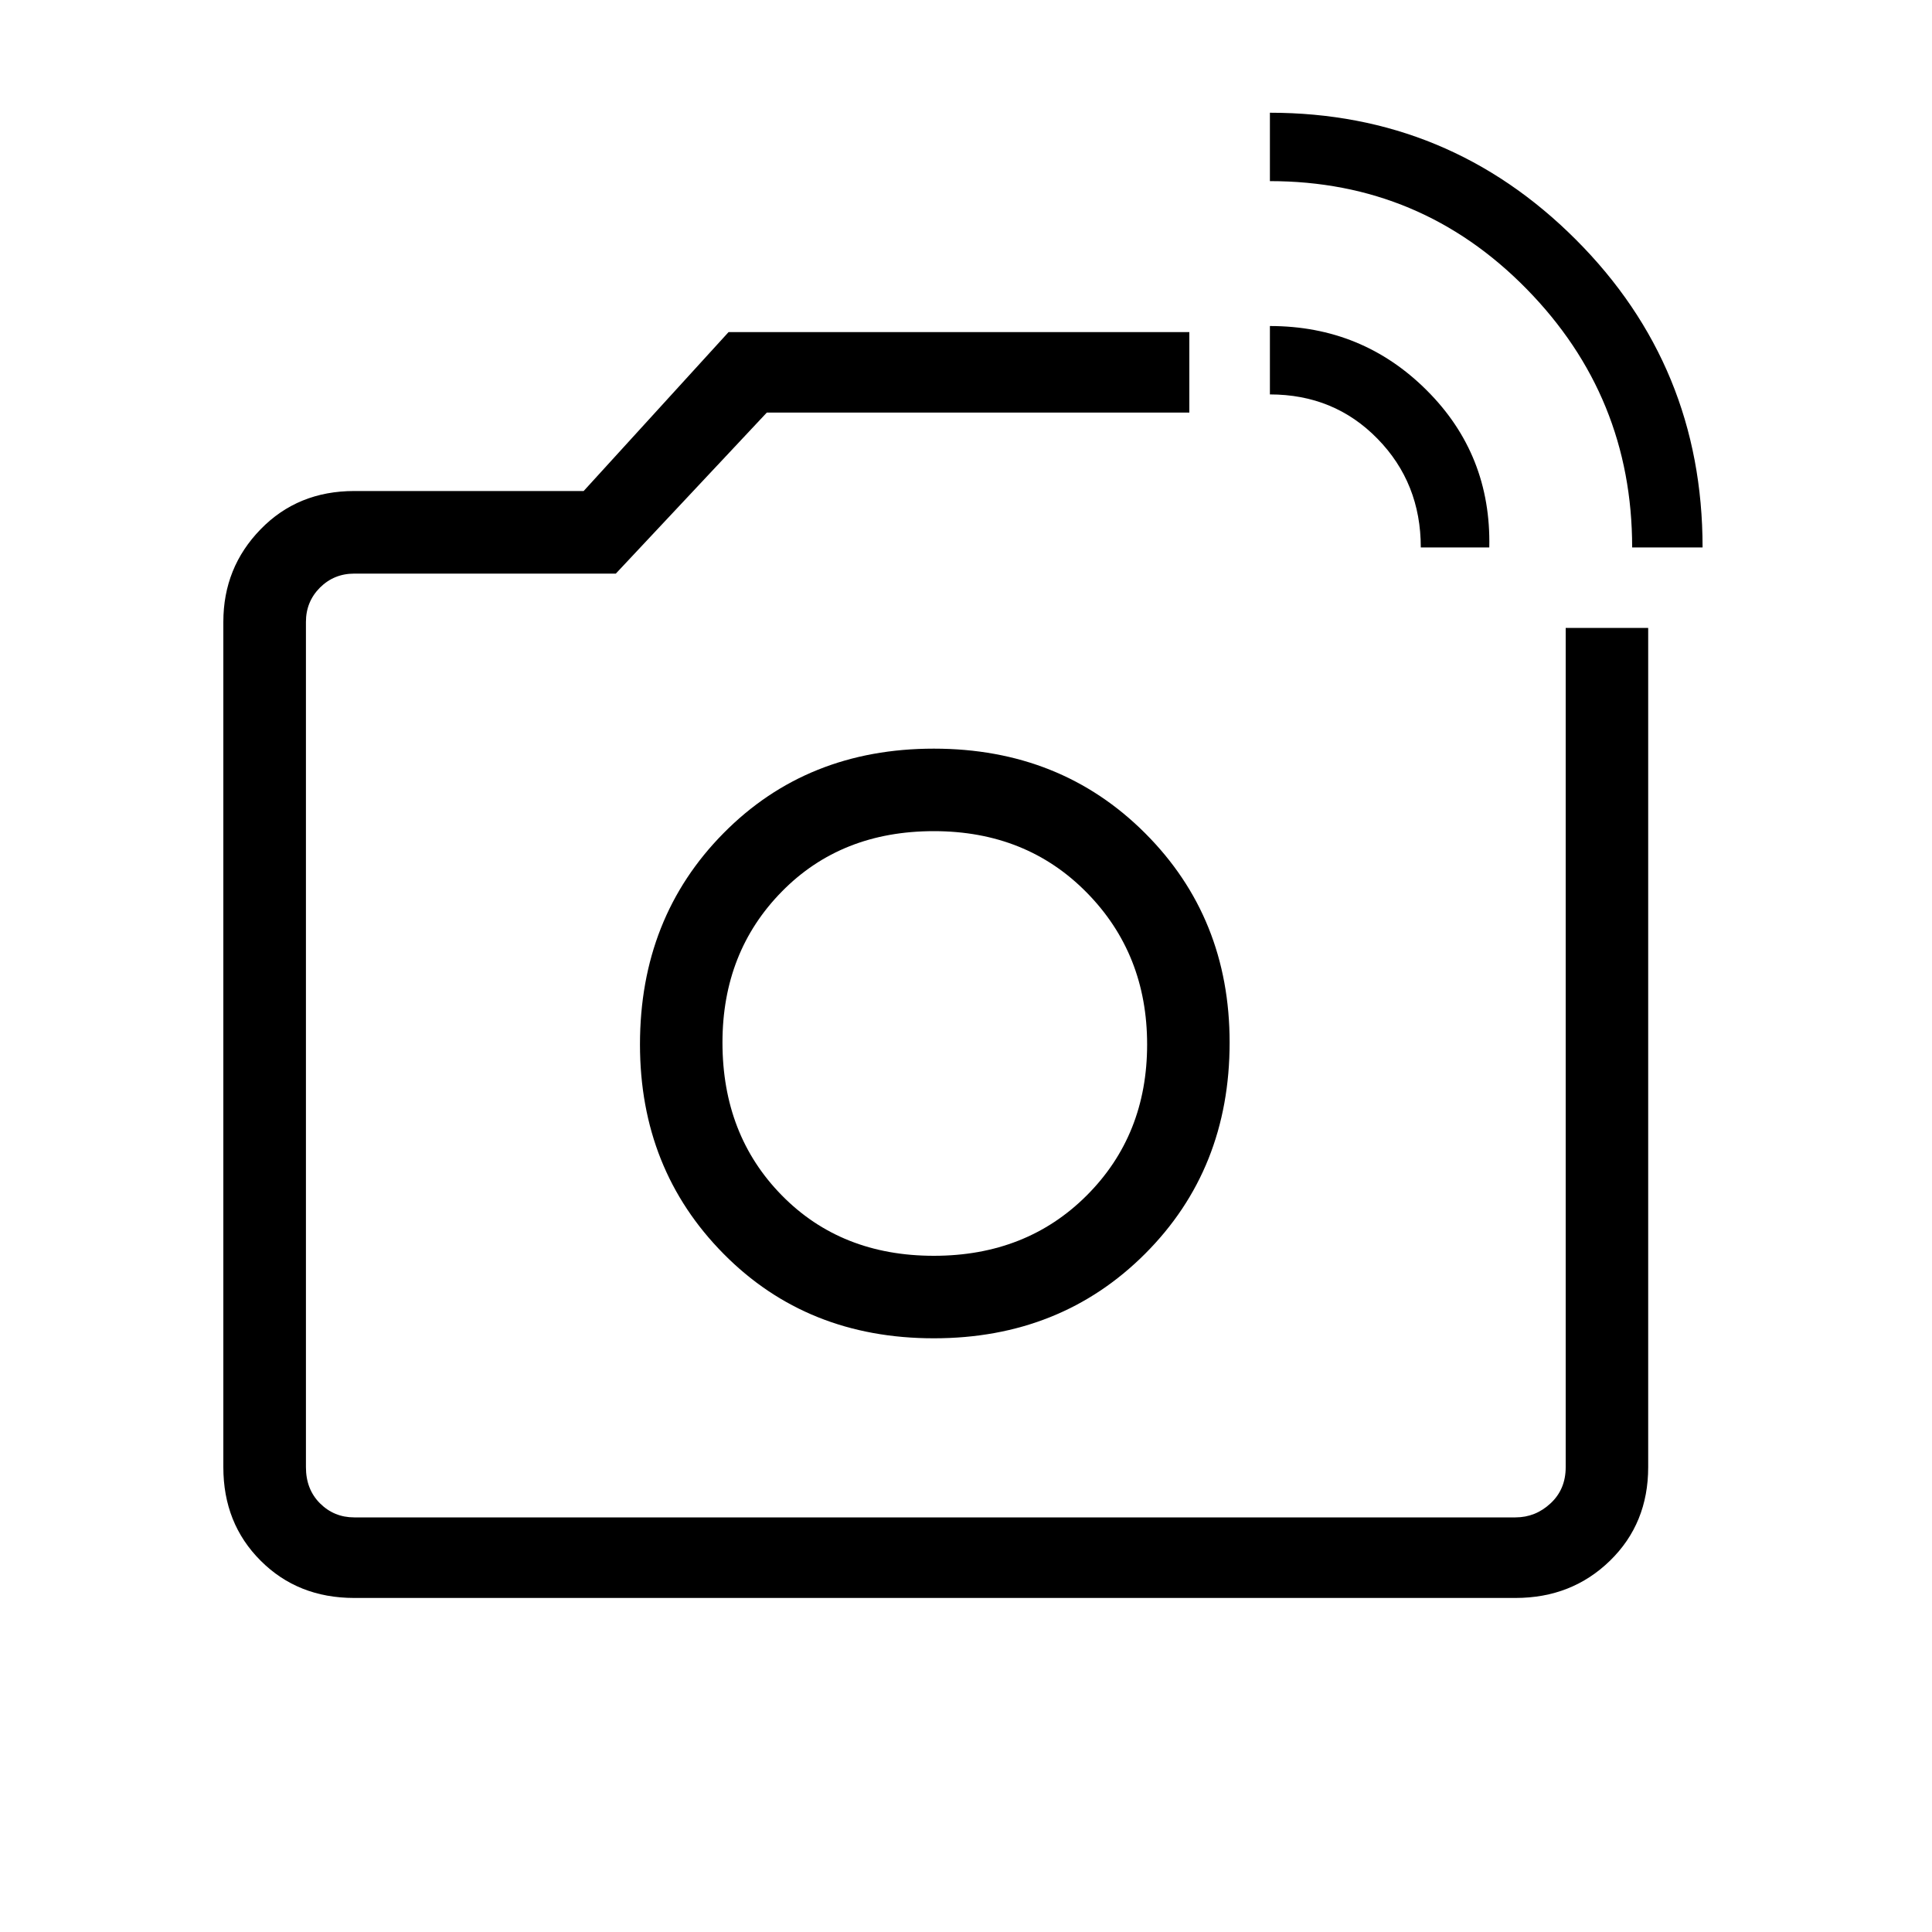 <svg xmlns="http://www.w3.org/2000/svg" height="20" width="20"><path d="M3.667 16.542q-.584 0-.969-.386-.386-.385-.386-.968v-8.75q0-.563.386-.959.385-.396.969-.396h2.375l1.5-1.645h4.77v.833H7.938L6.375 5.938H3.667q-.209 0-.355.145-.145.146-.145.355v8.75q0 .229.145.374.146.146.355.146h12.021q.208 0 .364-.146.156-.145.156-.374V6.5h.854v8.688q0 .583-.395.968-.396.386-.979.386ZM16.896 5.667q0-1.563-1.094-2.677-1.094-1.115-2.656-1.115v-.708q1.854 0 3.166 1.312 1.313 1.313 1.313 3.188Zm-2.188 0q0-.667-.448-1.125-.448-.459-1.114-.459v-.708q.958 0 1.625.667.667.666.646 1.625Zm-5.02 5.125Zm-.021 3.062q1.312 0 2.187-.875.875-.875.875-2.187 0-1.292-.875-2.167-.875-.875-2.187-.875-1.313 0-2.177.875-.865.875-.865 2.187 0 1.292.865 2.167.864.875 2.177.875Zm0-.854q-.959 0-1.573-.625-.615-.625-.615-1.583 0-.938.615-1.563.614-.625 1.573-.625.958 0 1.583.636.625.635.625 1.572 0 .938-.625 1.563T9.667 13Z"/></svg>